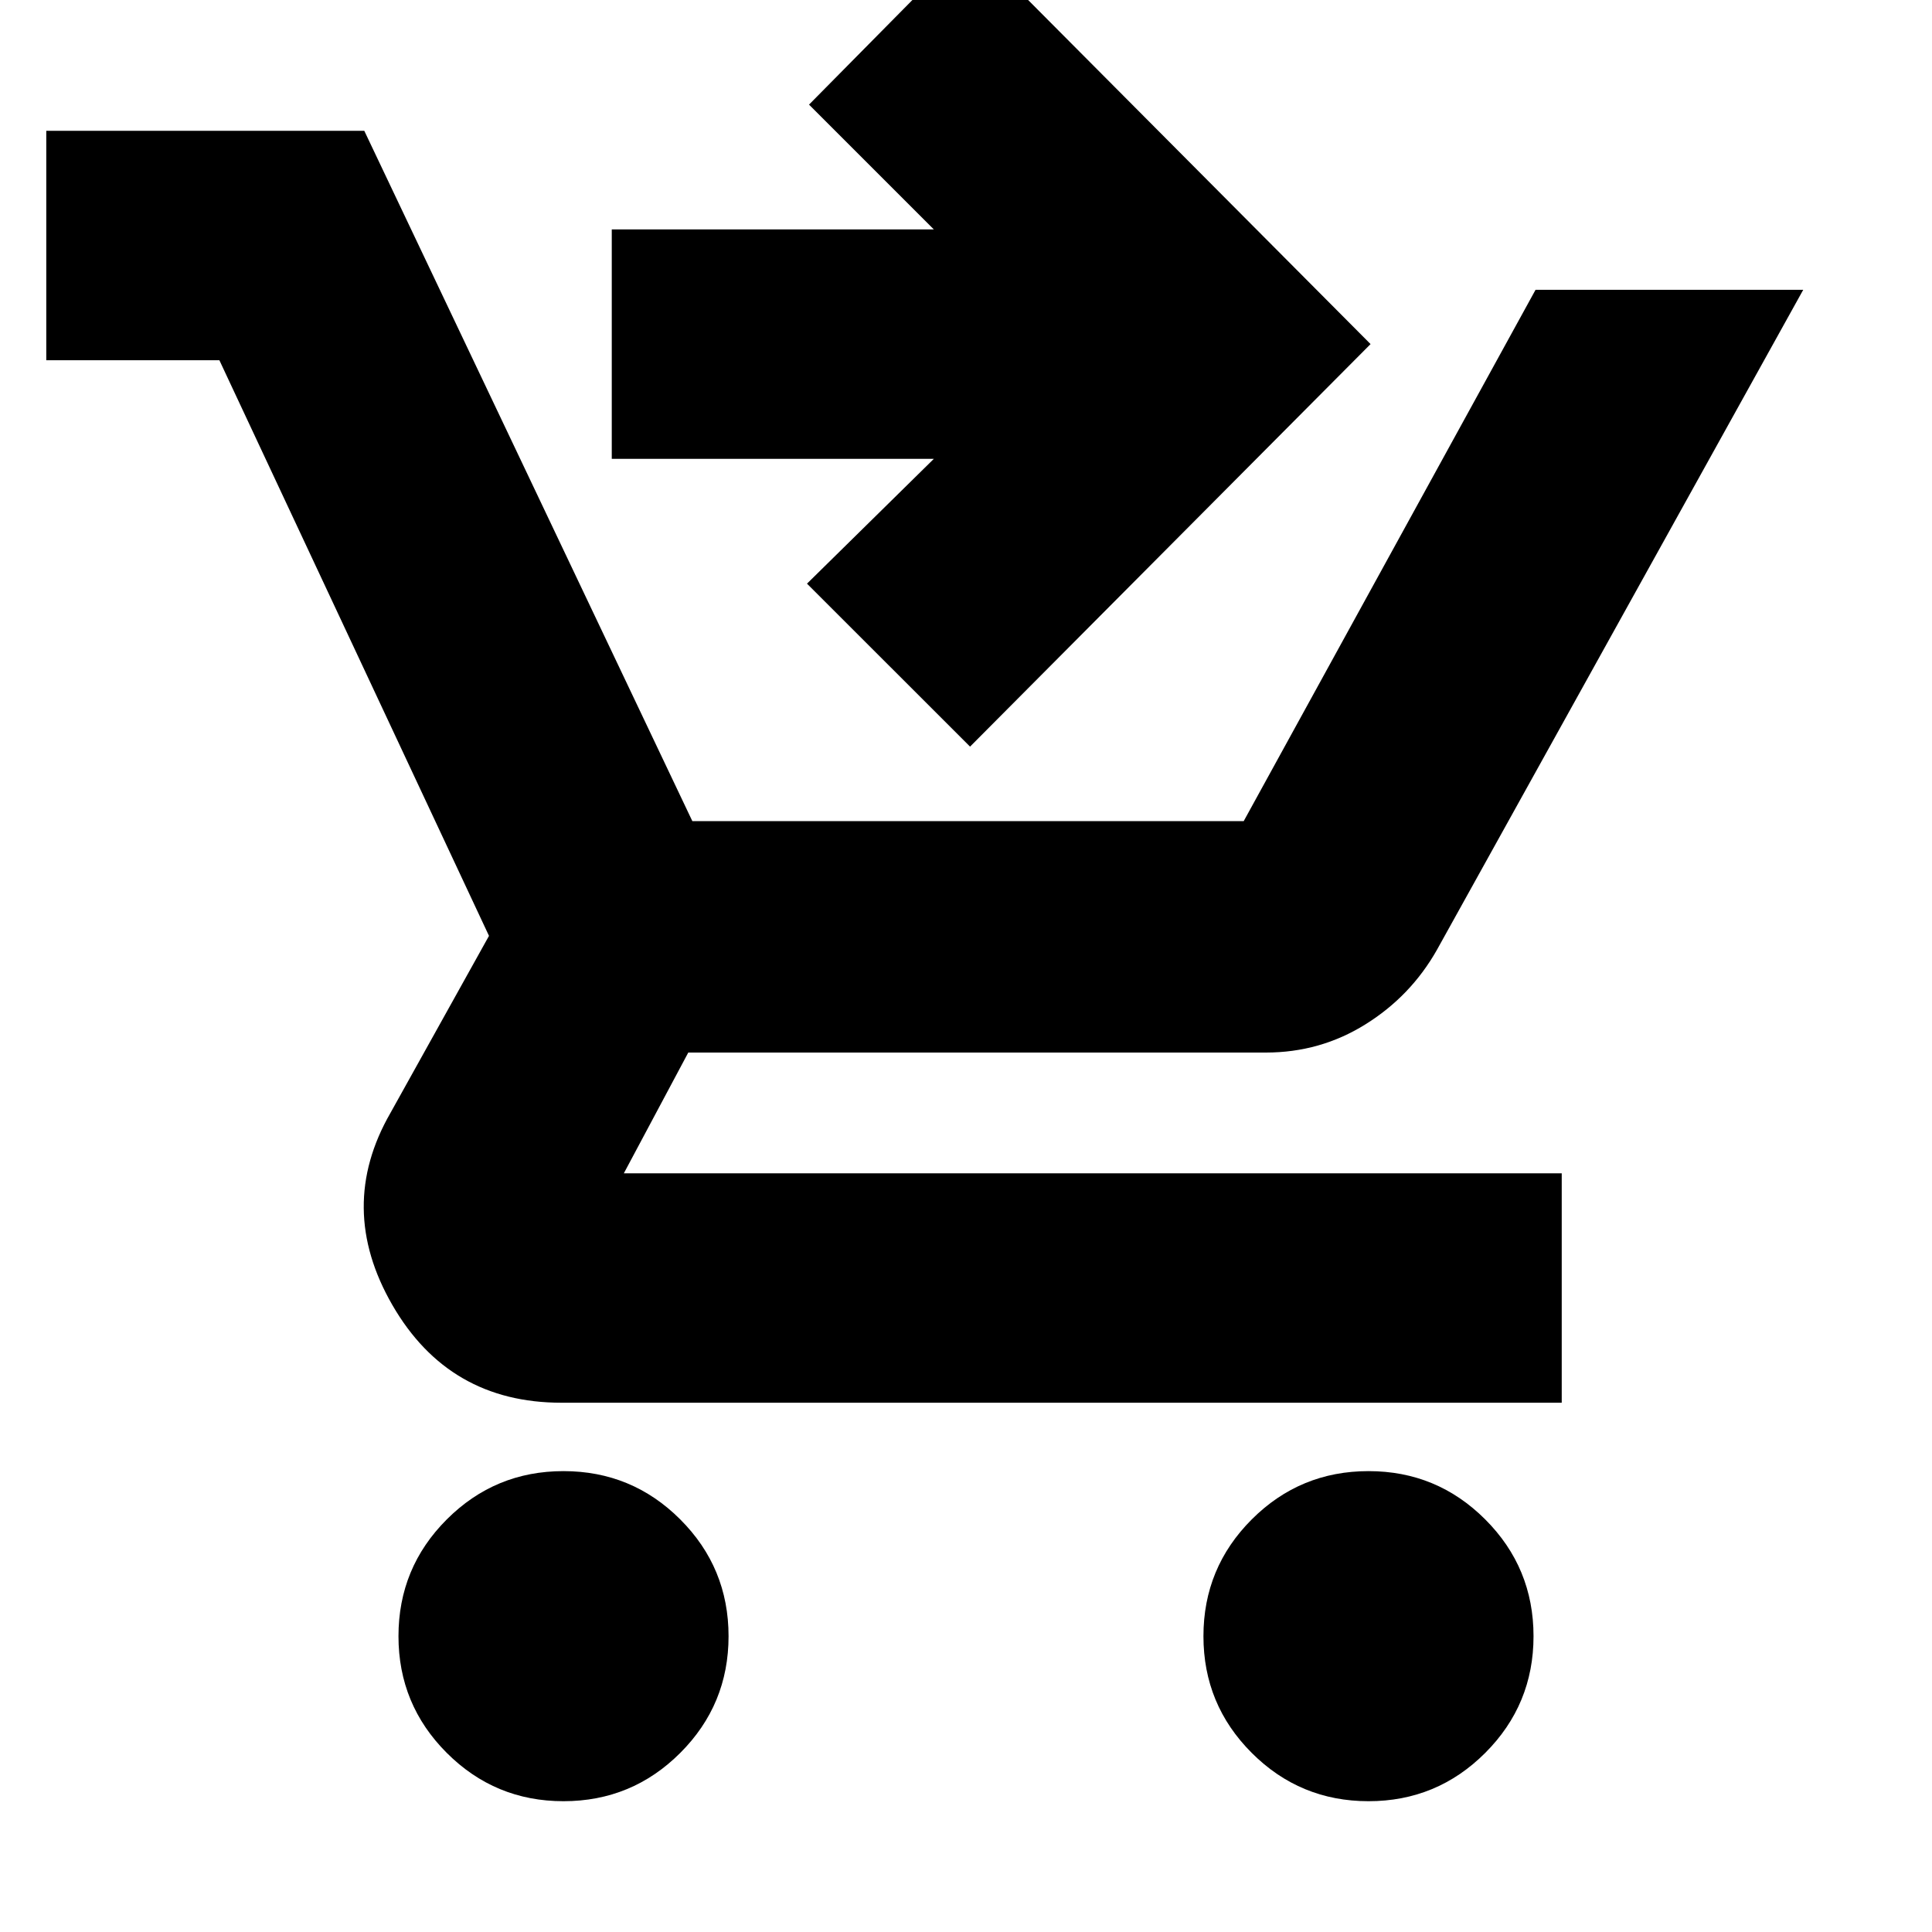 <svg xmlns="http://www.w3.org/2000/svg" height="20" width="20"><path d="M5.833 18.646q-.708 0-1.208-.5t-.5-1.208q0-.709.5-1.209.5-.5 1.208-.5.709 0 1.209.5.5.5.5 1.209 0 .708-.5 1.208t-1.209.5Zm8.334 0q-.709 0-1.209-.5-.5-.5-.5-1.208 0-.709.5-1.209.5-.5 1.209-.5.708 0 1.208.5t.5 1.209q0 .708-.5 1.208t-1.208.5ZM10.042 7.729 8.354 6.042 9.667 4.75H6.333V2.375h3.334L8.375 1.083l1.667-1.687 4.146 4.166Zm-9.563-4V1.354h3.292L7.167 8.5h5.708L15.896 3h2.771l-3.792 6.833q-.271.479-.74.771-.468.292-1.031.292H7.125l-.667 1.25h9.709v2.375H5.812q-1.166 0-1.75-1.011-.583-1.01-.02-1.989l1.02-1.833-2.791-5.959Z"/></svg>